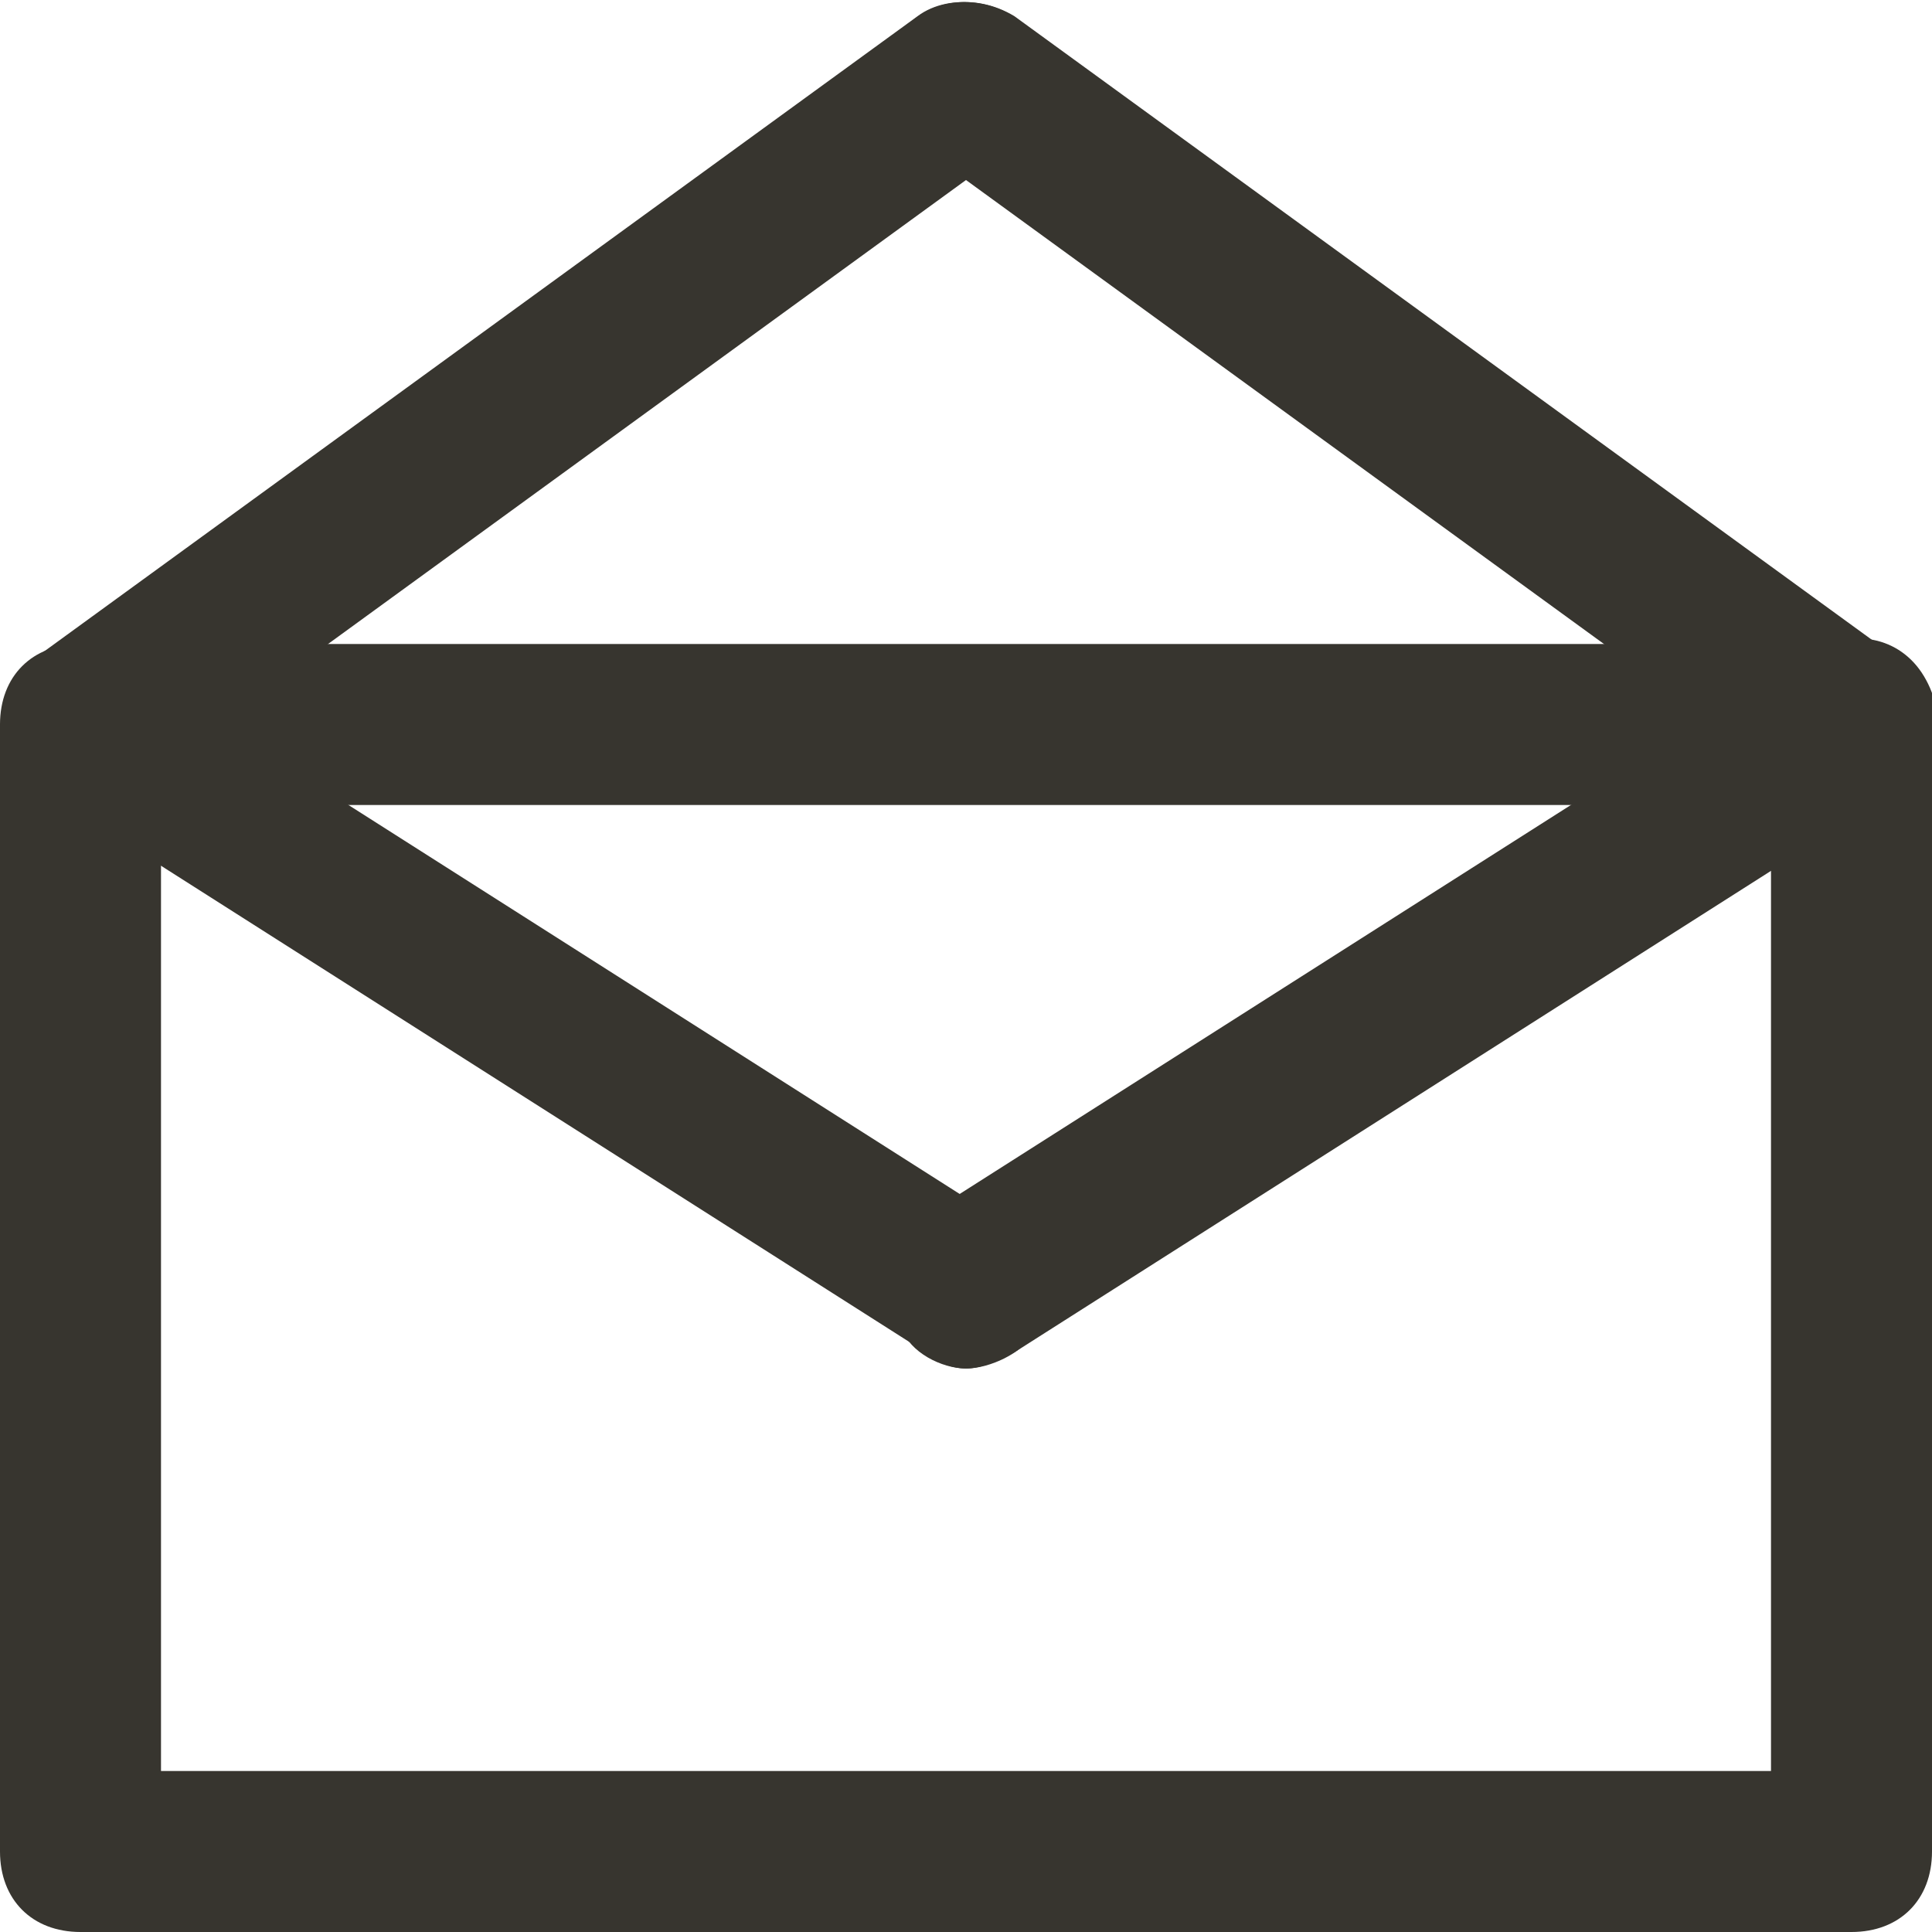 <!-- Generated by IcoMoon.io -->
<svg version="1.1" xmlns="http://www.w3.org/2000/svg" width="280" height="280" viewBox="0 0 280 280">
<title>mi-mail-open</title>
<path fill="#37352f" d="M268.333 280h-256.667c-7 0-11.667-4.667-11.667-11.667v-163.333c0-7 4.667-11.667 11.667-11.667h256.667c7 0 11.667 4.667 11.667 11.667v163.333c0 7-4.667 11.667-11.667 11.667zM23.333 256.667h233.333v-140h-233.333v140z"></path>
<path fill="#37352f" d="M140 198.333c-3.5 0-8.167-2.333-9.333-5.833-3.5-5.833-2.333-12.833 3.5-16.333l128.333-81.667c5.833-3.5 12.833-2.333 16.333 3.5s2.333 12.833-3.5 16.333l-128.333 81.667c-2.333 1.167-4.667 2.333-7 2.333z"></path>
<path fill="#37352f" d="M140 198.333c-2.333 0-4.667-1.167-5.833-2.333l-128.333-81.667c-5.833-3.5-7-10.5-3.5-15.167 3.5-5.833 10.5-7 15.167-3.5l128.333 81.667c5.833 3.5 7 10.5 3.5 16.333-1.167 2.333-5.833 4.667-9.333 4.667z"></path>
<path fill="#37352f" d="M11.667 116.667c-3.5 0-7-1.167-9.333-4.667-3.5-5.833-2.333-12.833 2.333-16.333l128.333-93.333c4.667-3.5 12.833-2.333 16.333 2.333s2.333 12.833-2.333 16.333l-128.333 93.333c-2.333 1.167-4.667 2.333-7 2.333z"></path>
<path fill="#37352f" d="M268.333 116.667c-2.333 0-4.667-1.167-7-2.333l-128.333-93.333c-4.667-3.5-5.833-11.667-2.333-16.333s10.5-5.833 16.333-2.333l128.333 93.333c4.667 3.5 5.833 11.667 2.333 16.333-2.333 3.5-5.833 4.667-9.333 4.667z"></path>
</svg>
